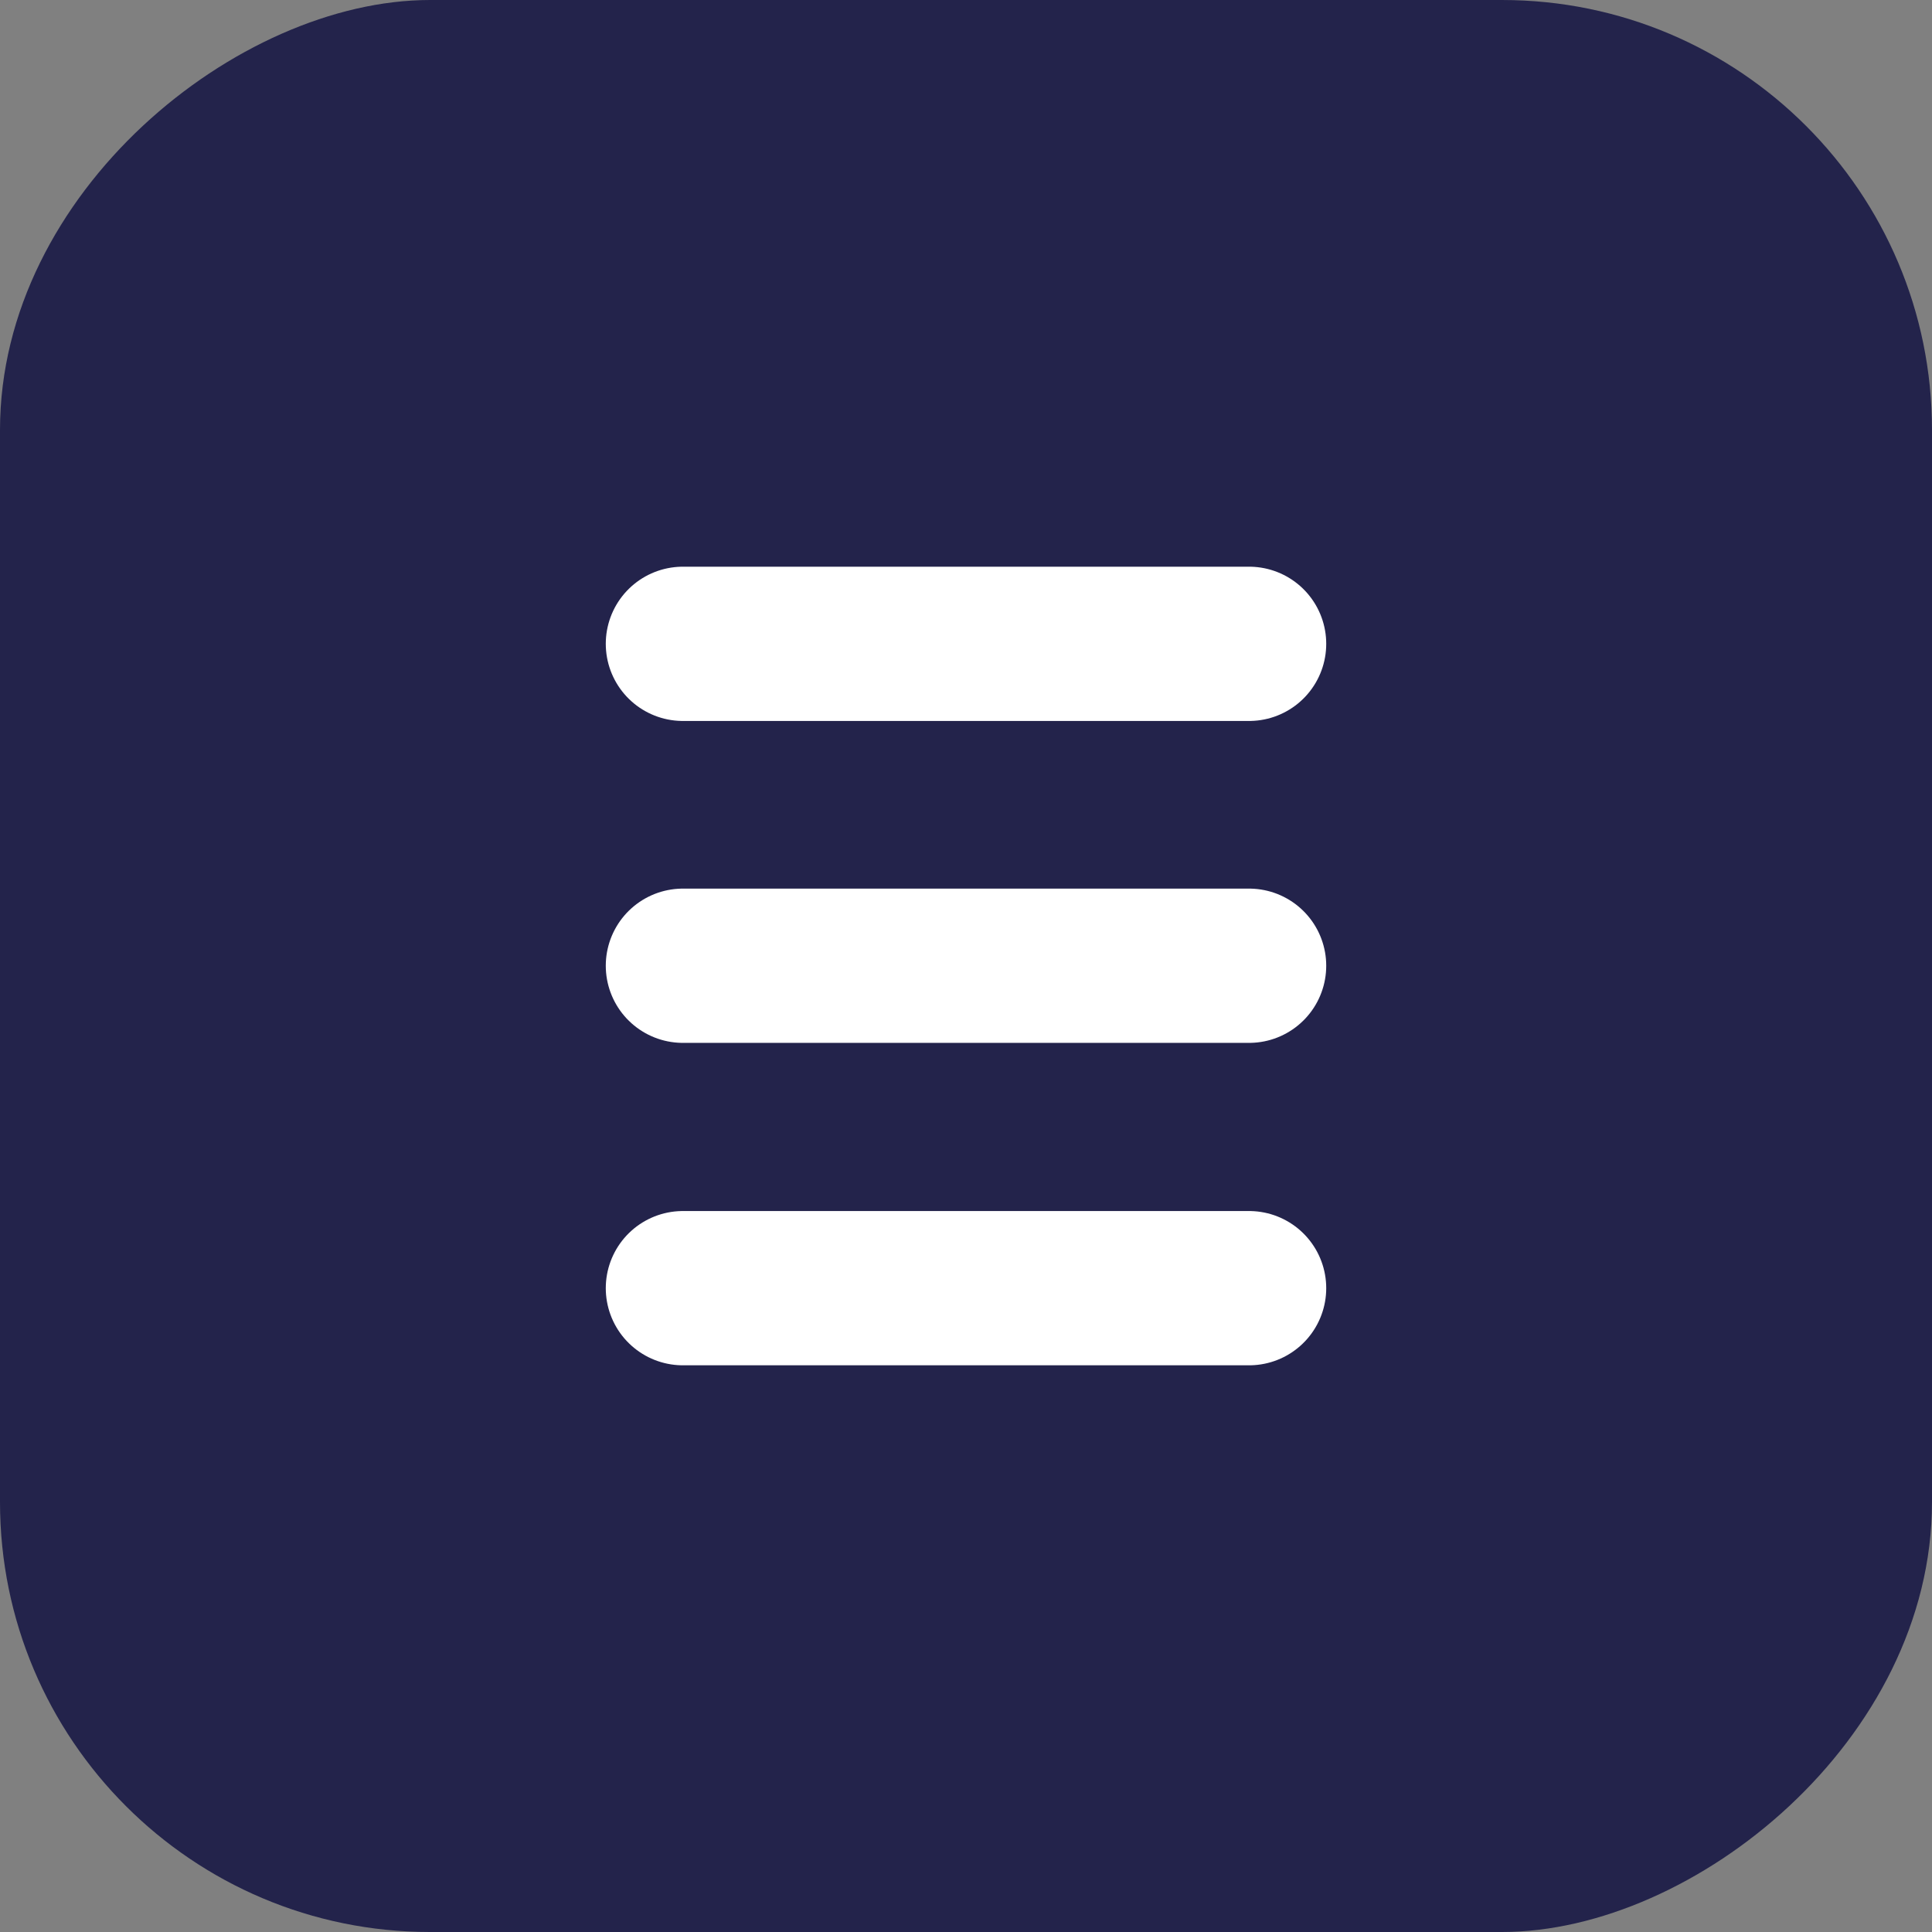 <svg xmlns="http://www.w3.org/2000/svg" viewBox="0 0 37.57 37.57"><rect x="0" y="0" width="37.57" height="37.57" fill="#808080" stroke="none"/><defs><style>.cls-1{fill:#23234b;}.cls-2{fill:none;stroke:#fff;stroke-linecap:round;stroke-miterlimit:10;stroke-width:3px;}</style></defs><title>menu_v0</title><g id="Capa_2" data-name="Capa 2"><g id="Capa_2-2" data-name="Capa 2"><rect class="cls-1" width="37.57" height="37.57" rx="8.36" ry="8.36" transform="translate(0 37.57) rotate(-90)"/><line class="cls-2" x1="13.28" y1="18.78" x2="24.29" y2="18.78"/><line class="cls-2" x1="13.28" y1="12.52" x2="24.29" y2="12.52"/><line class="cls-2" x1="13.28" y1="25.05" x2="24.29" y2="25.05"/></g></g></svg>